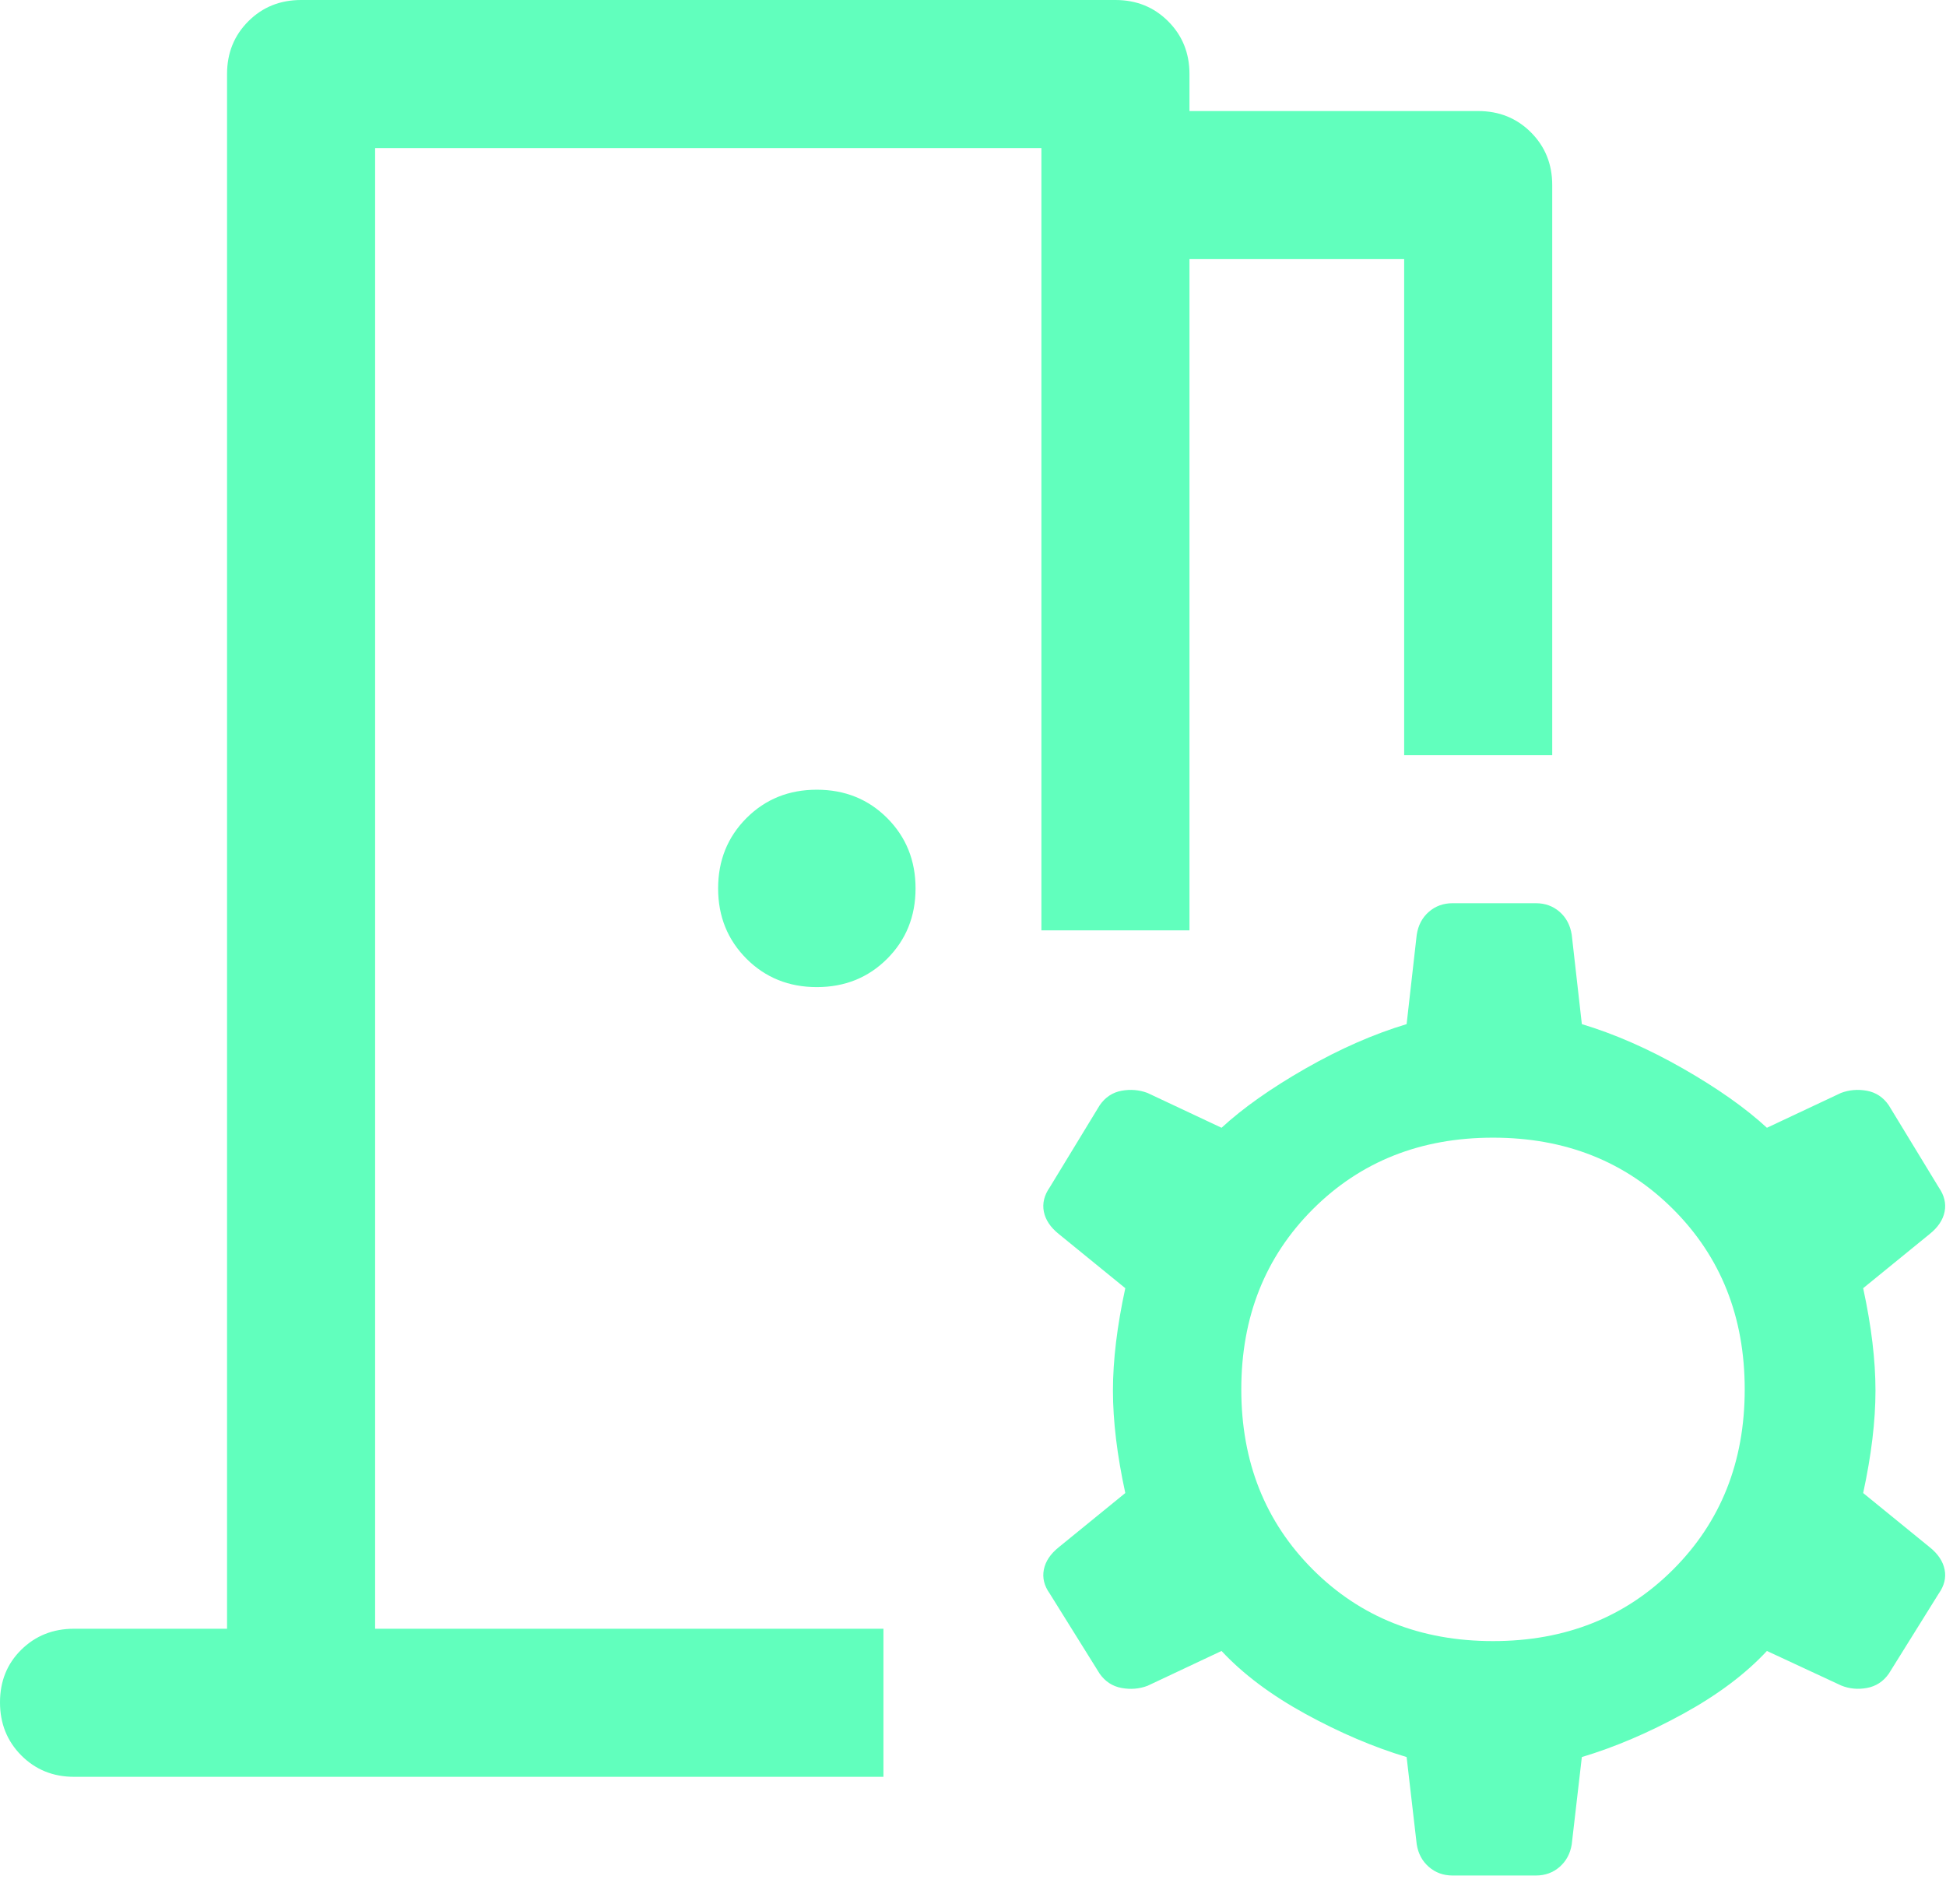 <svg width="46" height="45" viewBox="0 0 46 45" fill="none" xmlns="http://www.w3.org/2000/svg">
<path d="M1.75 42C1.254 42 0.839 41.831 0.503 41.494C0.168 41.157 0 40.739 0 40.24C0 39.741 0.168 39.326 0.503 38.996C0.839 38.665 1.254 38.5 1.75 38.5H5.367V1.75C5.367 1.254 5.534 0.839 5.87 0.503C6.205 0.168 6.621 0 7.117 0H26.367C26.863 0 27.278 0.168 27.613 0.503C27.949 0.839 28.117 1.254 28.117 1.75V2.625H34.942C35.438 2.625 35.853 2.793 36.188 3.128C36.524 3.464 36.692 3.879 36.692 4.375V17.85H33.192V6.125H28.117V21.992H24.617V3.5H8.867V38.5H20.883V42H1.75ZM34.337 44.333C34.118 44.333 33.931 44.265 33.775 44.129C33.619 43.993 33.524 43.816 33.489 43.597L33.25 41.533C32.472 41.3 31.675 40.96 30.858 40.513C30.042 40.065 29.381 39.569 28.875 39.025L27.125 39.849C26.931 39.922 26.726 39.939 26.512 39.9C26.299 39.861 26.126 39.749 25.995 39.564L24.814 37.669C24.682 37.484 24.636 37.294 24.675 37.1C24.714 36.906 24.831 36.731 25.025 36.575L26.6 35.292C26.406 34.397 26.308 33.59 26.308 32.871C26.308 32.151 26.406 31.344 26.6 30.45L25.025 29.167C24.831 29.011 24.714 28.836 24.675 28.642C24.636 28.447 24.682 28.255 24.814 28.066L25.995 26.126C26.126 25.936 26.299 25.822 26.512 25.783C26.726 25.744 26.931 25.762 27.125 25.835L28.875 26.658C29.381 26.192 30.042 25.725 30.858 25.258C31.675 24.792 32.472 24.442 33.25 24.208L33.489 22.095C33.524 21.87 33.619 21.69 33.775 21.554C33.931 21.418 34.118 21.35 34.337 21.35H36.305C36.524 21.35 36.711 21.418 36.867 21.554C37.022 21.69 37.118 21.87 37.153 22.095L37.392 24.208C38.169 24.442 38.967 24.792 39.783 25.258C40.6 25.725 41.261 26.192 41.767 26.658L43.517 25.835C43.711 25.762 43.915 25.744 44.129 25.783C44.343 25.822 44.516 25.936 44.647 26.126L45.828 28.066C45.959 28.255 46.006 28.447 45.967 28.642C45.928 28.836 45.811 29.011 45.617 29.167L44.042 30.45C44.236 31.344 44.333 32.151 44.333 32.871C44.333 33.59 44.236 34.397 44.042 35.292L45.617 36.575C45.811 36.731 45.928 36.906 45.967 37.1C46.006 37.294 45.959 37.484 45.828 37.669L44.647 39.564C44.516 39.749 44.343 39.861 44.129 39.9C43.915 39.939 43.713 39.919 43.523 39.842L41.767 39.025C41.261 39.569 40.6 40.065 39.783 40.513C38.967 40.96 38.169 41.3 37.392 41.533L37.153 43.597C37.118 43.816 37.022 43.993 36.867 44.129C36.711 44.265 36.524 44.333 36.305 44.333H34.337ZM35.292 38.792C37.003 38.792 38.422 38.228 39.55 37.1C40.678 35.972 41.242 34.553 41.242 32.842C41.242 31.131 40.678 29.711 39.55 28.583C38.422 27.456 37.003 26.892 35.292 26.892C33.581 26.892 32.161 27.456 31.033 28.583C29.906 29.711 29.342 31.131 29.342 32.842C29.342 34.553 29.906 35.972 31.033 37.1C32.161 38.228 33.581 38.792 35.292 38.792ZM19.308 23.333C18.647 23.333 18.093 23.11 17.646 22.663C17.199 22.215 16.975 21.661 16.975 21C16.975 20.339 17.199 19.785 17.646 19.337C18.093 18.89 18.647 18.667 19.308 18.667C19.969 18.667 20.524 18.89 20.971 19.337C21.418 19.785 21.642 20.339 21.642 21C21.642 21.661 21.418 22.215 20.971 22.663C20.524 23.11 19.969 23.333 19.308 23.333Z" fill="#61FFBD"/>
</svg>
